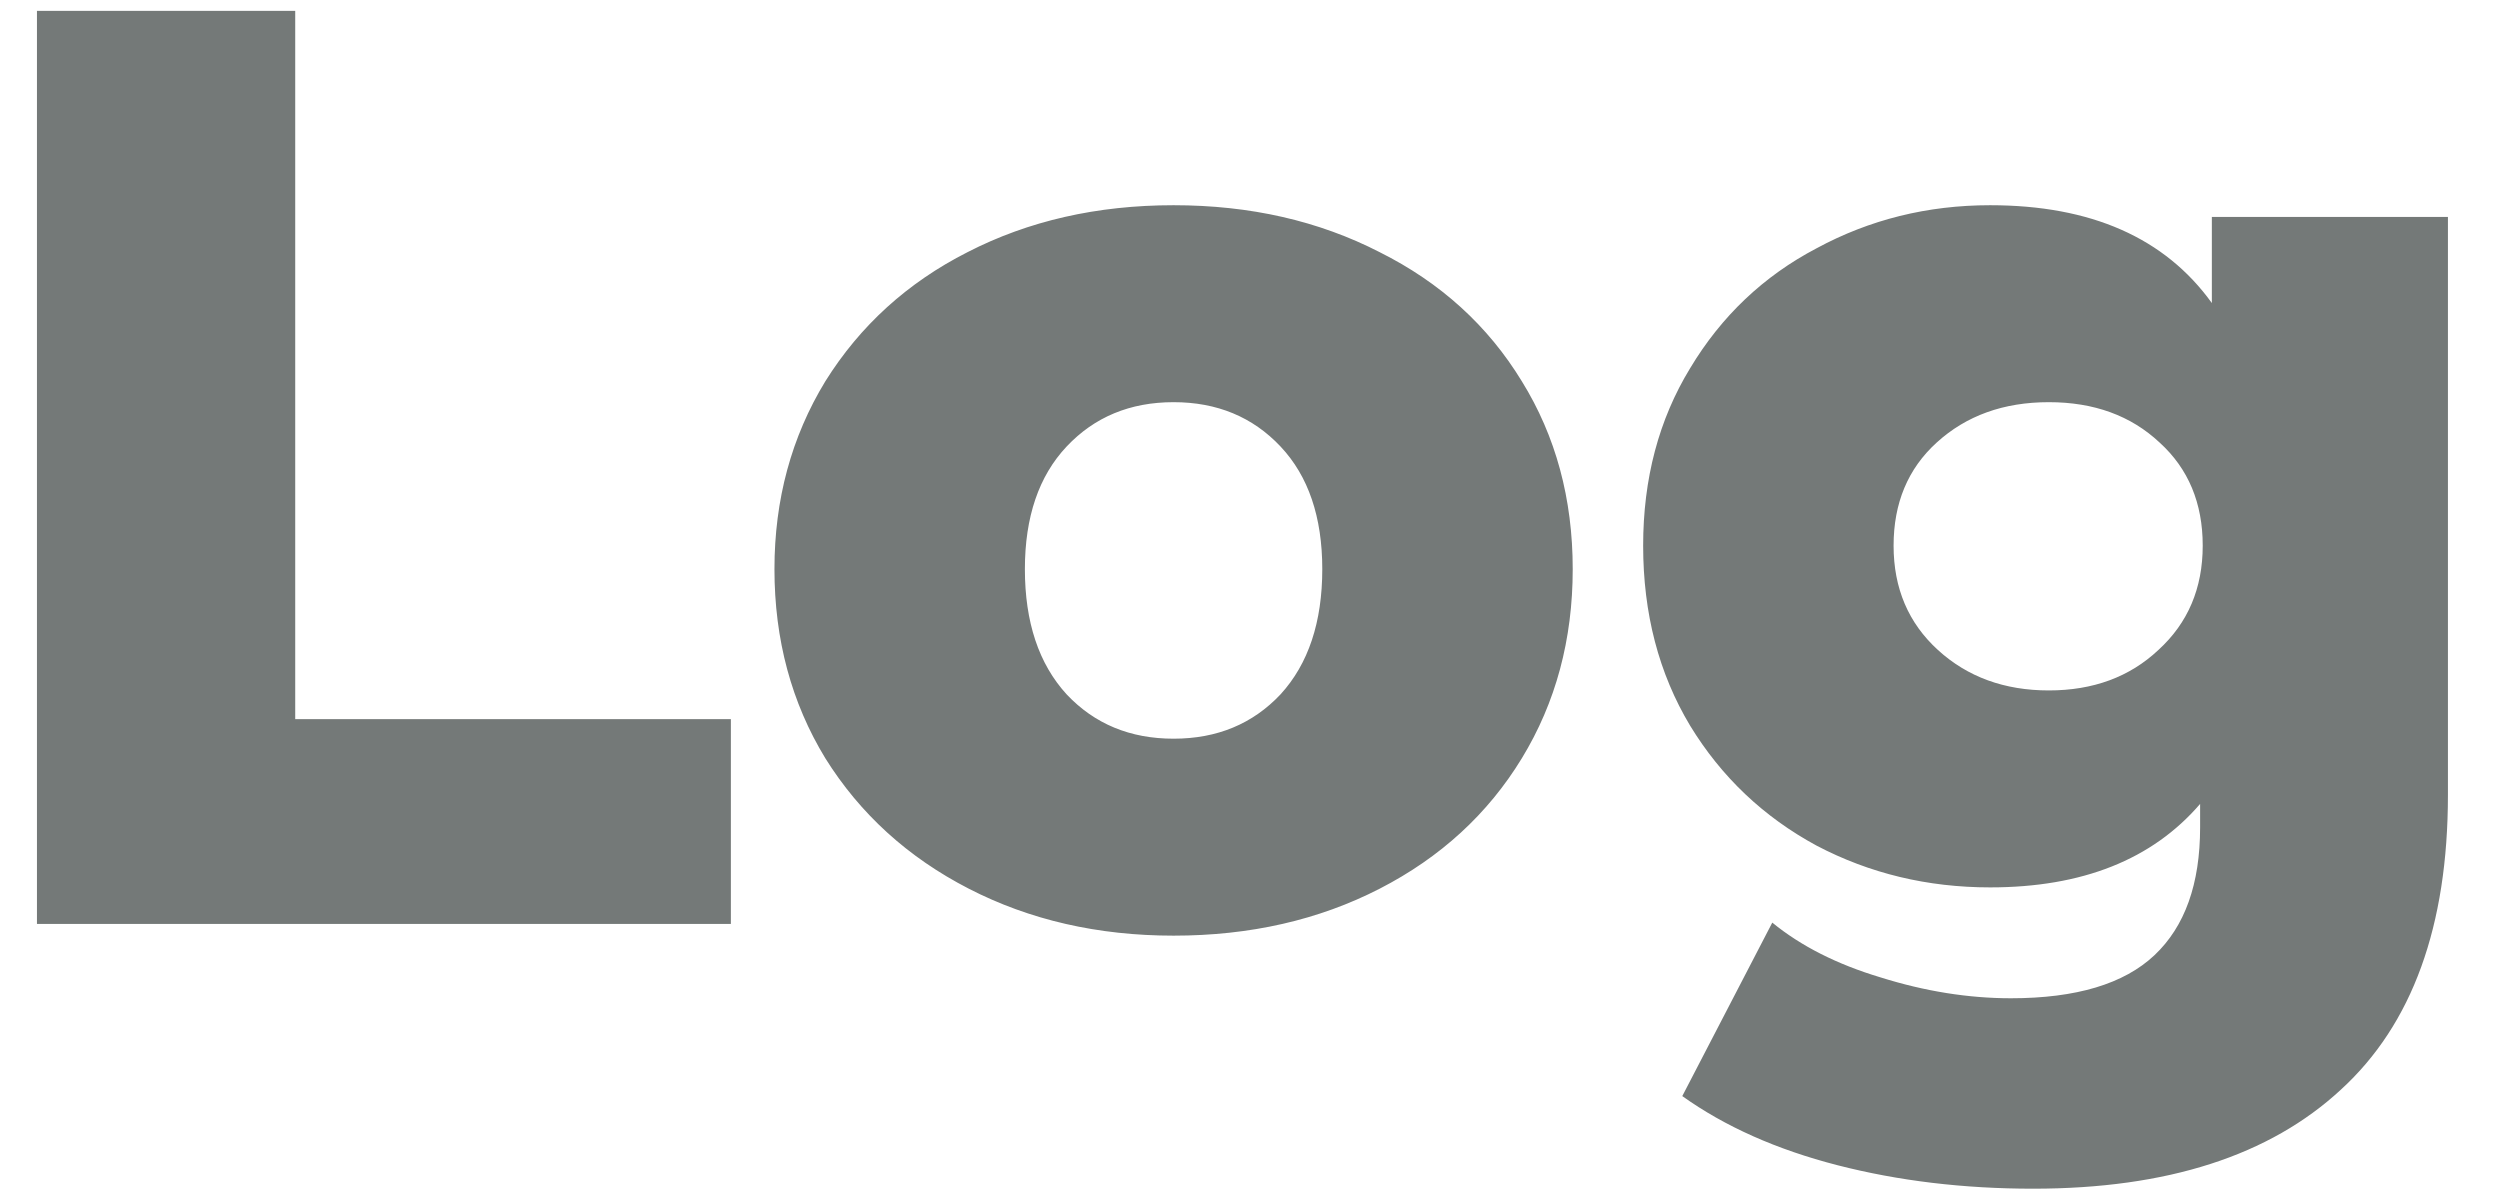 <svg width="46" height="22" viewBox="0 0 46 22" fill="none" xmlns="http://www.w3.org/2000/svg">
<path d="M0.68 0.2H5.432V13.232H13.448V17H0.68V0.2ZM21.594 17.216C20.202 17.216 18.946 16.928 17.826 16.352C16.706 15.776 15.826 14.976 15.186 13.952C14.562 12.928 14.25 11.768 14.25 10.472C14.25 9.192 14.562 8.04 15.186 7.016C15.826 5.992 16.698 5.2 17.802 4.64C18.922 4.064 20.186 3.776 21.594 3.776C23.002 3.776 24.266 4.064 25.386 4.64C26.506 5.2 27.378 5.992 28.002 7.016C28.626 8.024 28.938 9.176 28.938 10.472C28.938 11.768 28.626 12.928 28.002 13.952C27.378 14.976 26.506 15.776 25.386 16.352C24.266 16.928 23.002 17.216 21.594 17.216ZM21.594 13.592C22.394 13.592 23.05 13.32 23.562 12.776C24.074 12.216 24.33 11.448 24.33 10.472C24.33 9.512 24.074 8.76 23.562 8.216C23.05 7.672 22.394 7.4 21.594 7.4C20.794 7.4 20.138 7.672 19.626 8.216C19.114 8.76 18.858 9.512 18.858 10.472C18.858 11.448 19.114 12.216 19.626 12.776C20.138 13.32 20.794 13.592 21.594 13.592ZM45.042 3.992V14.624C45.042 17.04 44.386 18.848 43.074 20.048C41.762 21.264 39.874 21.872 37.41 21.872C36.13 21.872 34.93 21.728 33.81 21.44C32.69 21.152 31.738 20.728 30.954 20.168L32.61 16.976C33.138 17.408 33.802 17.744 34.602 17.984C35.418 18.24 36.218 18.368 37.002 18.368C38.202 18.368 39.082 18.104 39.642 17.576C40.202 17.048 40.482 16.264 40.482 15.224V14.792C39.602 15.816 38.314 16.328 36.618 16.328C35.466 16.328 34.402 16.072 33.426 15.56C32.45 15.032 31.674 14.296 31.098 13.352C30.522 12.392 30.234 11.288 30.234 10.04C30.234 8.808 30.522 7.72 31.098 6.776C31.674 5.816 32.45 5.08 33.426 4.568C34.402 4.04 35.466 3.776 36.618 3.776C38.474 3.776 39.834 4.376 40.698 5.576V3.992H45.042ZM37.698 12.704C38.514 12.704 39.186 12.456 39.714 11.96C40.258 11.464 40.53 10.824 40.53 10.04C40.53 9.256 40.266 8.624 39.738 8.144C39.21 7.648 38.53 7.4 37.698 7.4C36.866 7.4 36.178 7.648 35.634 8.144C35.106 8.624 34.842 9.256 34.842 10.04C34.842 10.824 35.114 11.464 35.658 11.96C36.202 12.456 36.882 12.704 37.698 12.704Z" fill="#747978"/>
</svg>

